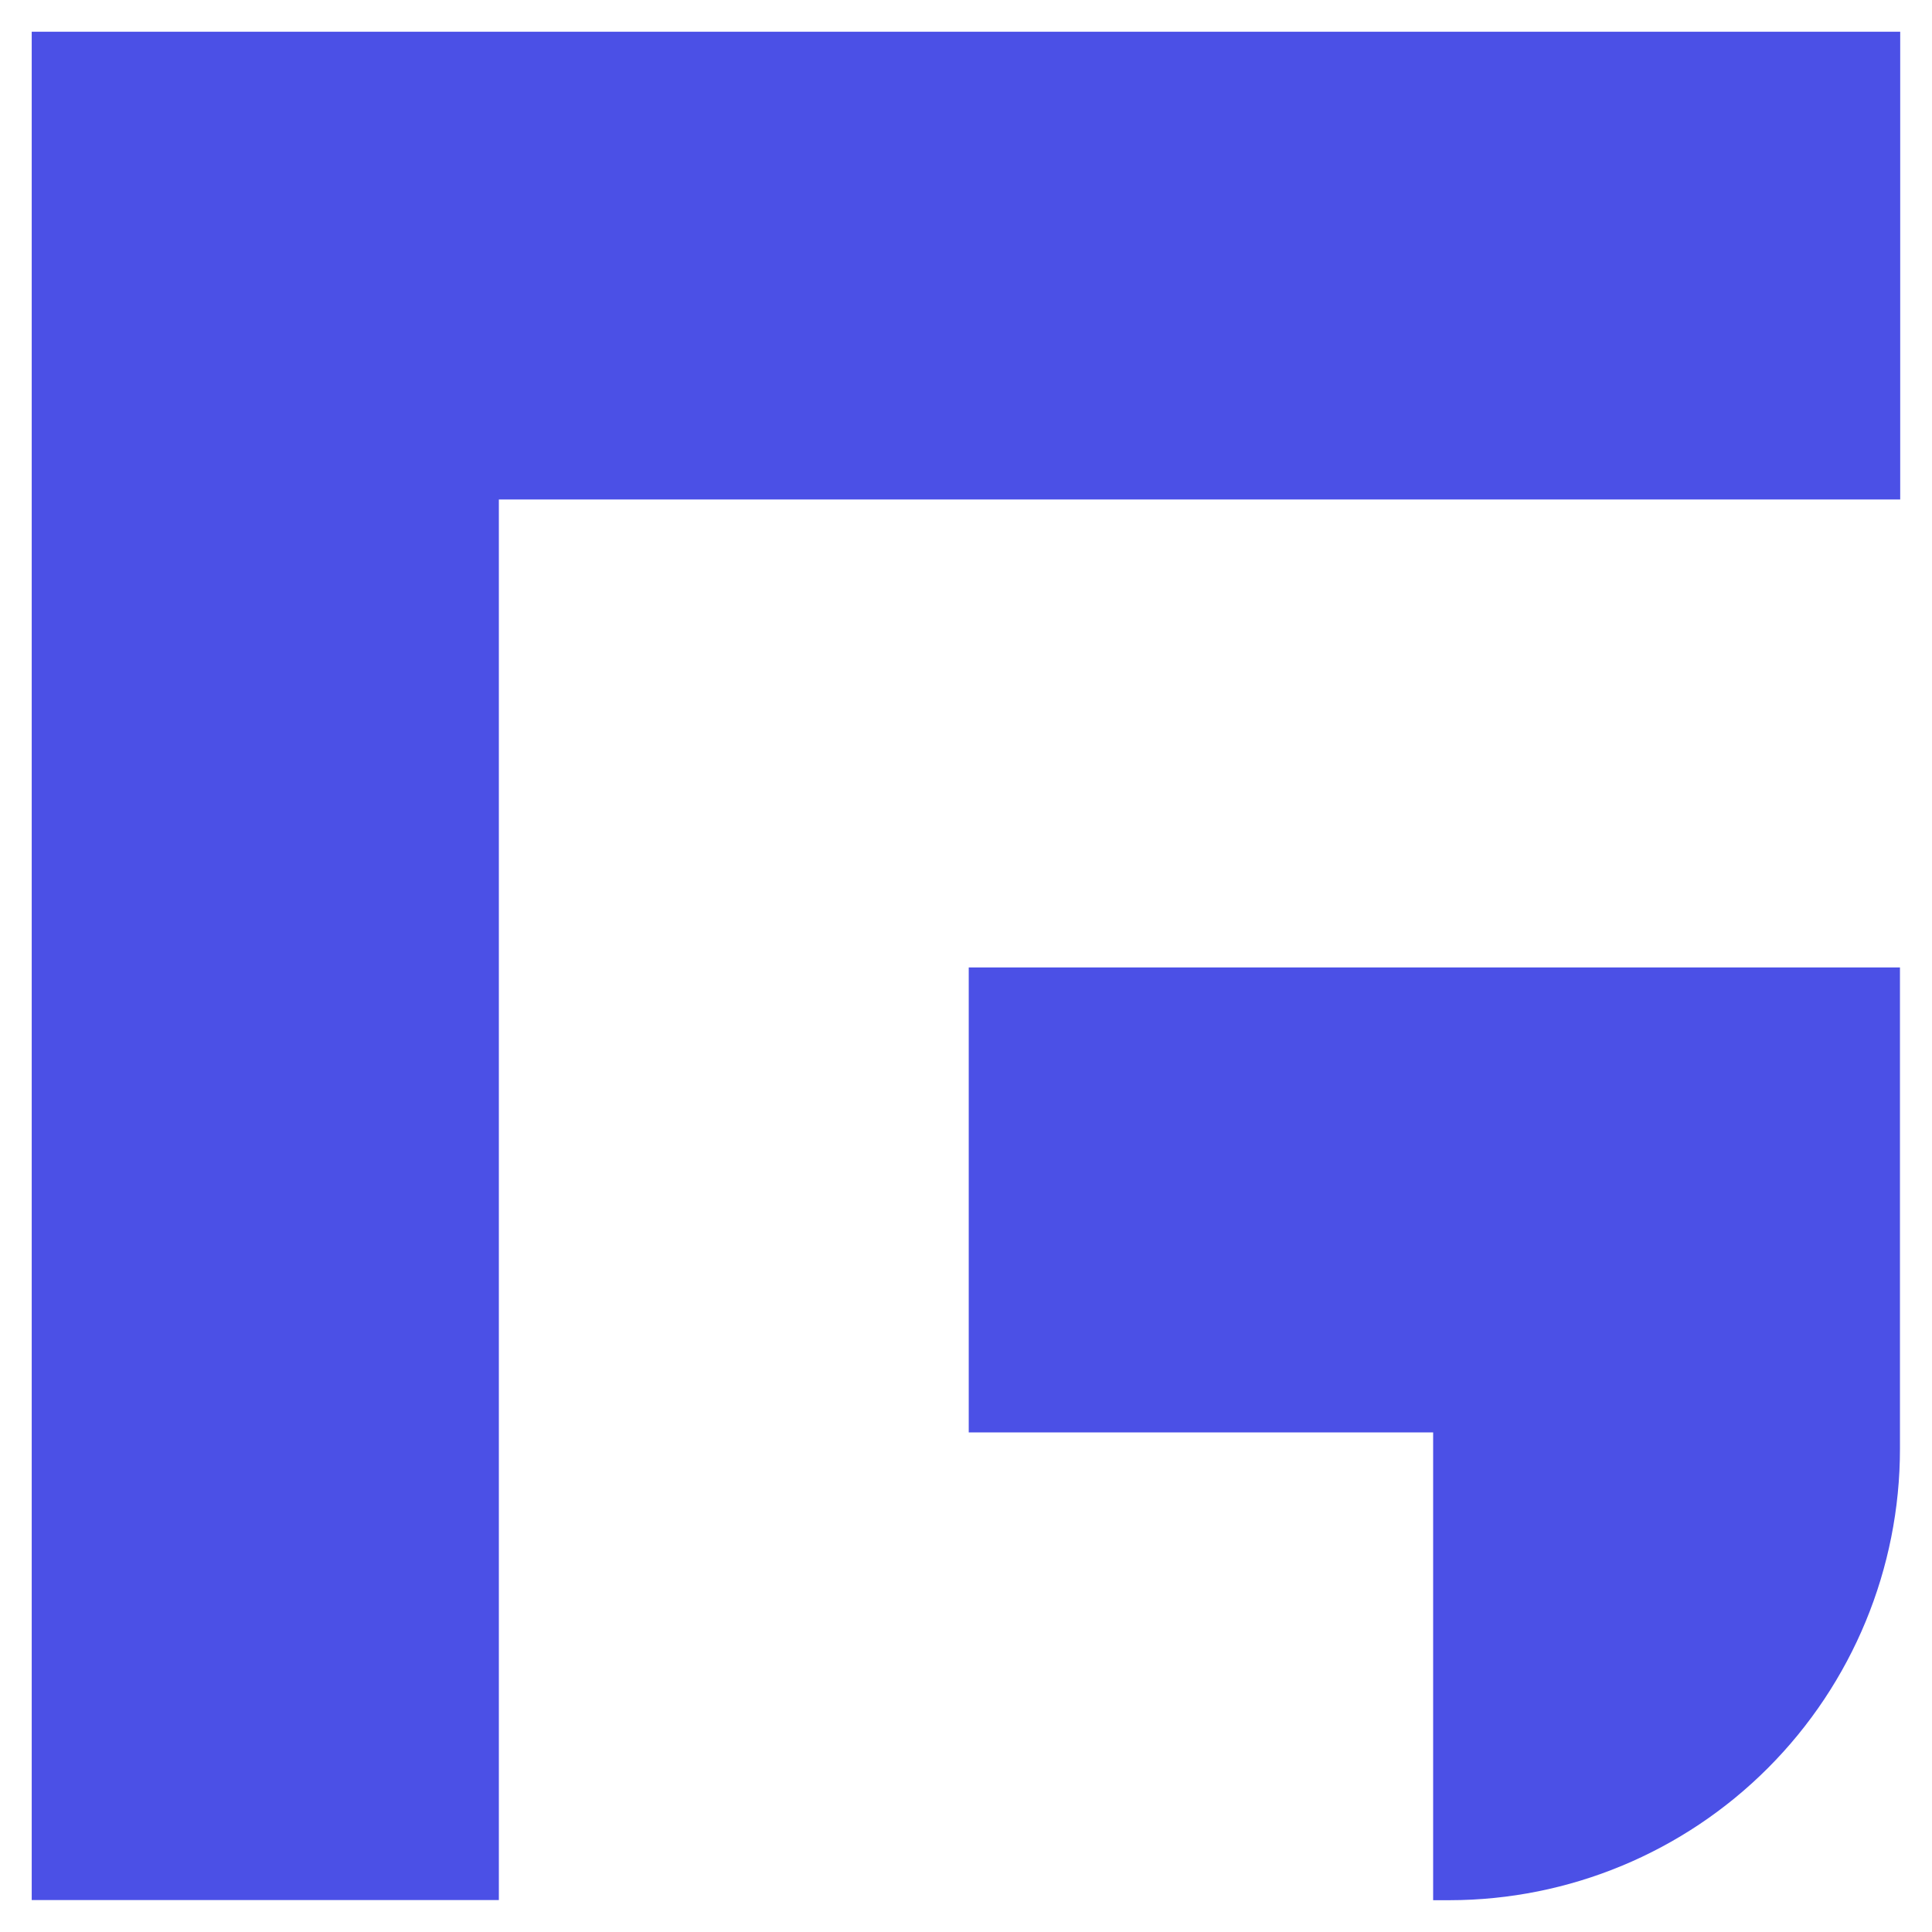 <svg width="24" height="24" viewBox="0 0 24 24" fill="none" xmlns="http://www.w3.org/2000/svg">
<path fill-rule="evenodd" clip-rule="evenodd" d="M12 0.394H17.803H23.605V6.205H17.803H12H6.197V12.016V12.388V17.793V17.826V23.603H0.394V17.826V17.793V12.388V12.016V6.205V0.394H6.197H12ZM17.803 17.794H12.034V12.018H23.602V17.998C23.602 19.484 23.013 20.91 21.963 21.962C20.914 23.013 19.491 23.604 18.006 23.605H17.803V17.794Z" fill="#4B50E6"/>
</svg>
